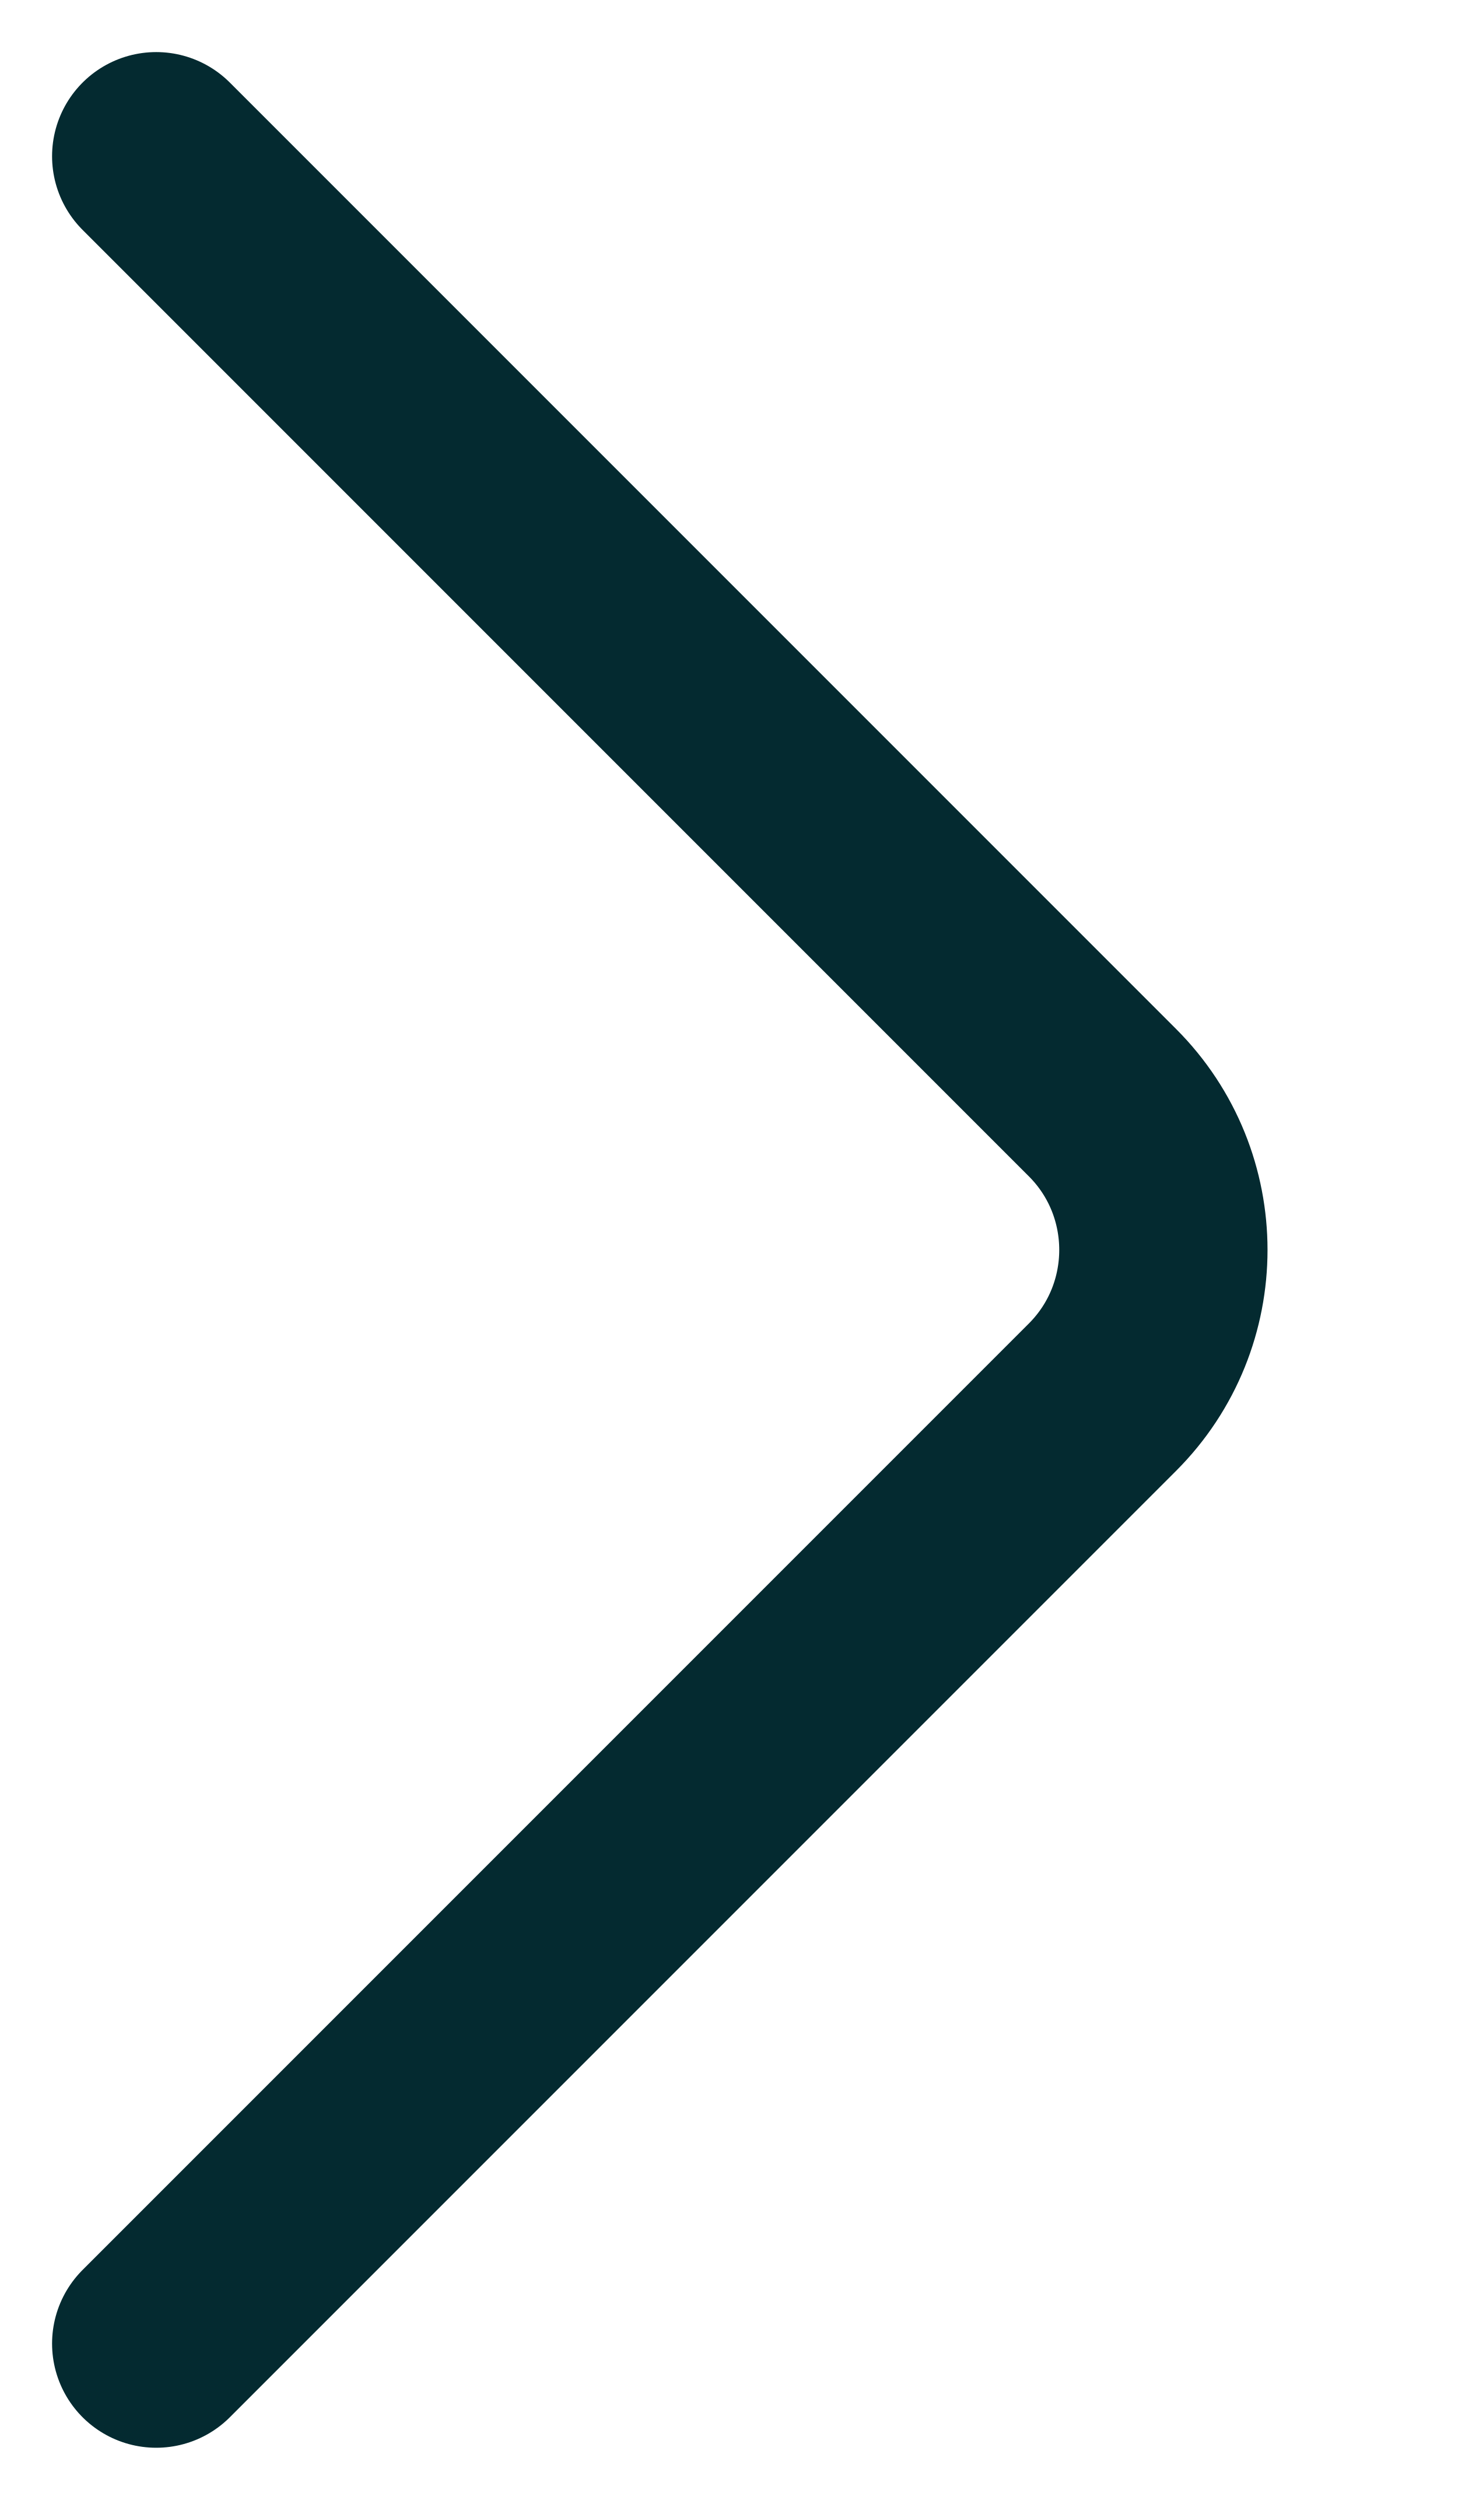<svg width="7" height="12" viewBox="0 0 7 12" fill="none" xmlns="http://www.w3.org/2000/svg">
<path d="M0.75 0.75L5.293 5.293C5.683 5.683 5.683 6.317 5.293 6.707L0.75 11.25" stroke="#042A30" stroke-linecap="round" stroke-linejoin="round"/>
</svg>
